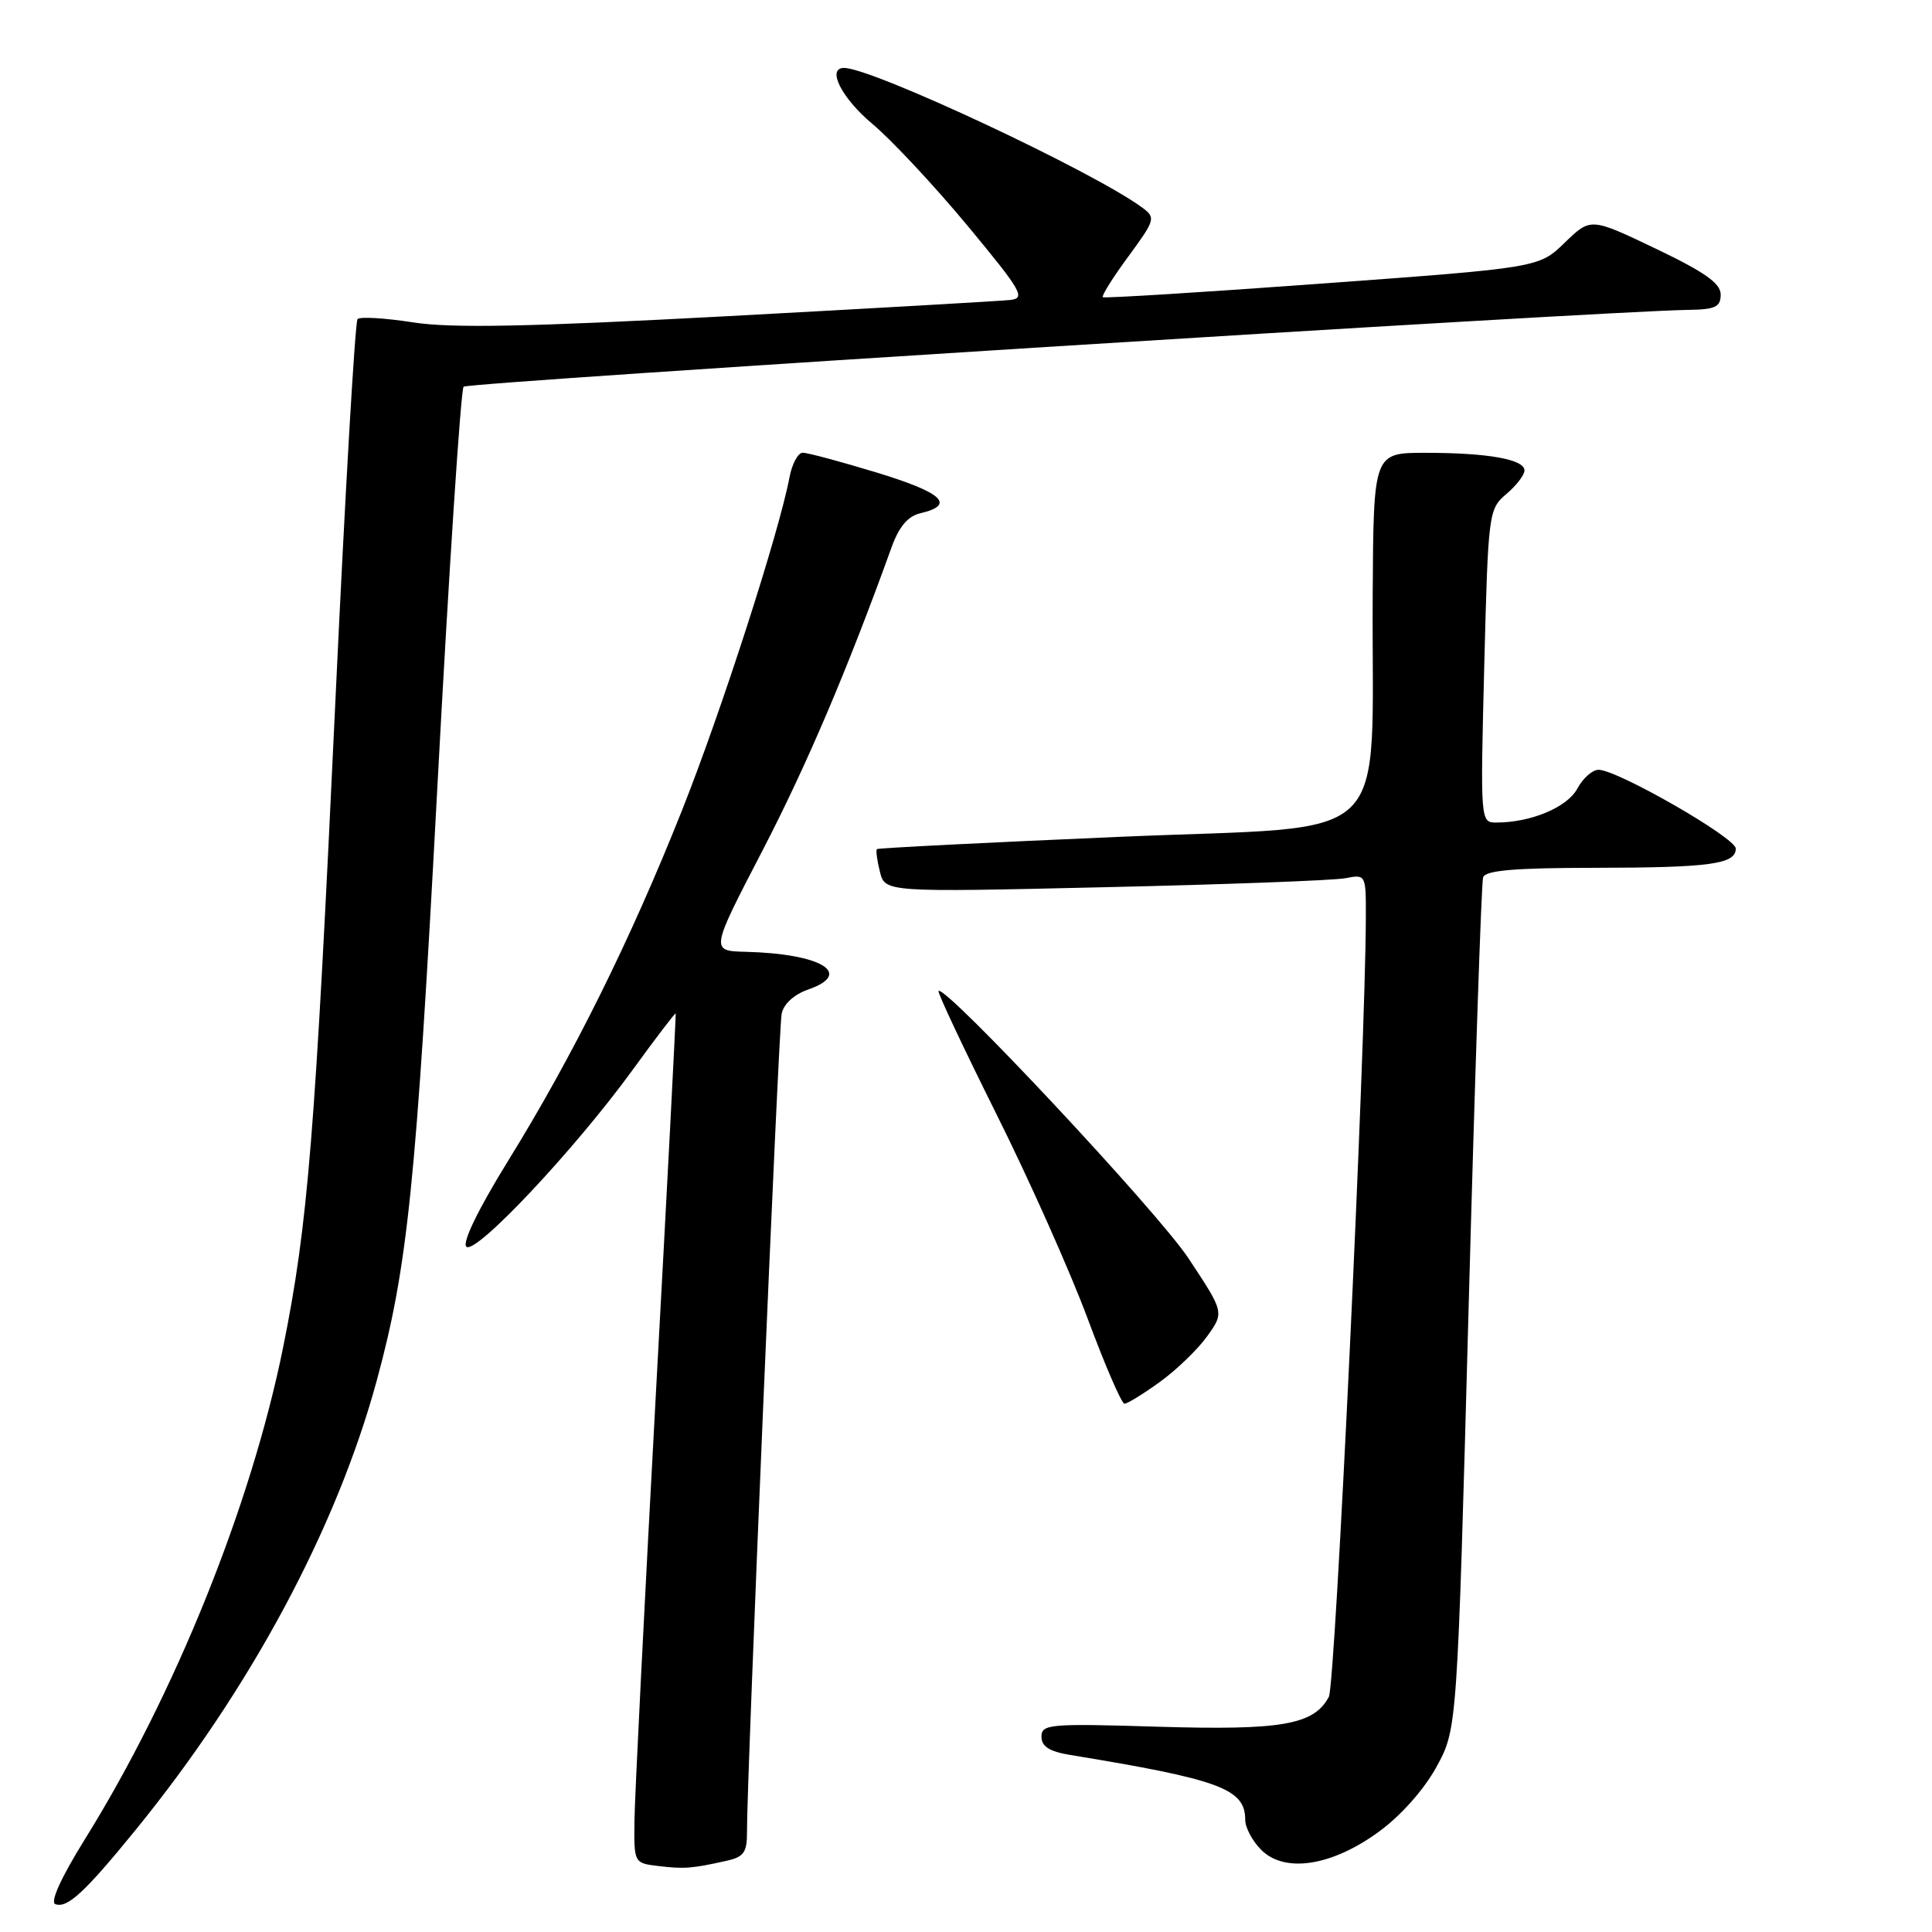 <?xml version="1.0" encoding="UTF-8" standalone="no"?>
<!DOCTYPE svg PUBLIC "-//W3C//DTD SVG 1.1//EN" "http://www.w3.org/Graphics/SVG/1.1/DTD/svg11.dtd" >
<svg xmlns="http://www.w3.org/2000/svg" xmlns:xlink="http://www.w3.org/1999/xlink" version="1.1" viewBox="0 0 256 256">
 <g >
 <path fill="currentColor"
d=" M 17.95 242.50 C 33.16 223.83 44.61 202.49 49.93 182.90 C 54.02 167.85 55.14 156.90 57.93 104.71 C 59.48 75.67 61.06 51.61 61.43 51.24 C 62.03 50.64 212.51 41.20 223.75 41.06 C 227.29 41.01 228.00 40.67 228.00 39.03 C 228.00 37.54 225.90 36.06 219.38 32.94 C 210.77 28.83 210.77 28.83 207.34 32.15 C 203.92 35.47 203.92 35.47 175.21 37.57 C 159.42 38.73 146.33 39.54 146.13 39.38 C 145.93 39.22 147.44 36.80 149.50 34.00 C 153.08 29.13 153.16 28.84 151.37 27.52 C 144.92 22.75 115.57 9.00 111.84 9.00 C 109.49 9.00 111.53 13.02 115.60 16.42 C 118.13 18.54 123.79 24.60 128.18 29.88 C 135.43 38.63 135.94 39.52 133.83 39.75 C 132.55 39.89 115.75 40.85 96.50 41.89 C 69.95 43.31 59.87 43.51 54.75 42.72 C 51.04 42.14 47.72 41.94 47.38 42.28 C 47.05 42.62 45.73 65.31 44.45 92.70 C 41.74 150.73 40.81 162.22 37.51 178.56 C 33.27 199.49 23.19 224.50 11.26 243.69 C 8.10 248.77 6.61 252.05 7.33 252.31 C 8.92 252.89 11.23 250.75 17.95 242.50 Z  M 96.25 246.57 C 98.56 246.06 99.00 245.45 98.98 242.73 C 98.93 236.30 103.16 136.45 103.57 134.35 C 103.82 133.04 105.20 131.78 107.08 131.12 C 113.17 129.00 108.83 126.37 98.82 126.12 C 94.13 126.00 94.13 126.00 101.01 112.75 C 106.91 101.37 112.31 88.68 118.13 72.54 C 119.12 69.79 120.29 68.40 121.95 68.01 C 126.64 66.90 124.94 65.30 116.28 62.65 C 111.45 61.18 106.99 59.98 106.36 59.99 C 105.74 59.99 104.95 61.46 104.61 63.25 C 103.24 70.54 95.55 94.37 90.32 107.50 C 83.49 124.66 75.92 139.91 67.36 153.76 C 63.38 160.20 61.23 164.63 61.79 165.19 C 62.96 166.36 76.16 152.32 83.81 141.79 C 86.89 137.55 89.47 134.17 89.53 134.29 C 89.59 134.41 88.41 157.22 86.89 185.00 C 85.38 212.78 84.11 238.06 84.07 241.19 C 84.00 246.87 84.00 246.87 87.25 247.26 C 90.64 247.67 91.69 247.59 96.25 246.57 Z  M 182.75 242.68 C 185.67 240.54 188.72 237.09 190.36 234.09 C 193.09 229.07 193.09 229.07 194.60 173.28 C 195.43 142.60 196.29 116.94 196.52 116.25 C 196.83 115.33 200.69 115.00 211.22 114.99 C 226.60 114.97 230.00 114.51 230.00 112.44 C 230.00 111.01 214.30 102.00 211.82 102.00 C 211.00 102.00 209.74 103.12 209.00 104.50 C 207.68 106.96 202.88 108.98 198.32 108.99 C 196.15 109.00 196.15 109.00 196.67 88.25 C 197.19 67.89 197.25 67.46 199.60 65.46 C 200.92 64.34 202.00 62.94 202.00 62.34 C 202.00 60.86 197.15 60.00 188.87 60.00 C 182.00 60.00 182.00 60.00 181.89 78.75 C 181.69 112.82 185.36 109.29 148.50 110.88 C 130.90 111.63 116.37 112.37 116.20 112.51 C 116.04 112.65 116.21 113.99 116.59 115.50 C 117.27 118.23 117.27 118.23 146.39 117.56 C 162.40 117.20 176.74 116.66 178.25 116.37 C 181.00 115.84 181.00 115.85 180.98 121.67 C 180.93 139.17 176.94 223.25 176.08 224.84 C 174.10 228.55 169.86 229.29 153.47 228.80 C 139.09 228.36 138.00 228.45 138.00 230.12 C 138.00 231.41 139.04 232.08 141.75 232.53 C 161.71 235.80 165.00 237.03 165.00 241.15 C 165.00 242.17 165.95 243.95 167.12 245.12 C 170.24 248.24 176.50 247.27 182.75 242.68 Z  M 153.72 183.09 C 155.93 181.49 158.75 178.76 159.98 177.03 C 162.22 173.89 162.22 173.89 157.45 166.69 C 153.37 160.54 125.22 130.44 124.36 131.31 C 124.19 131.48 127.63 138.79 132.00 147.56 C 136.38 156.32 141.83 168.56 144.13 174.75 C 146.43 180.94 148.62 186.00 149.00 186.00 C 149.39 186.00 151.51 184.69 153.72 183.09 Z "/>
</g>
</svg>